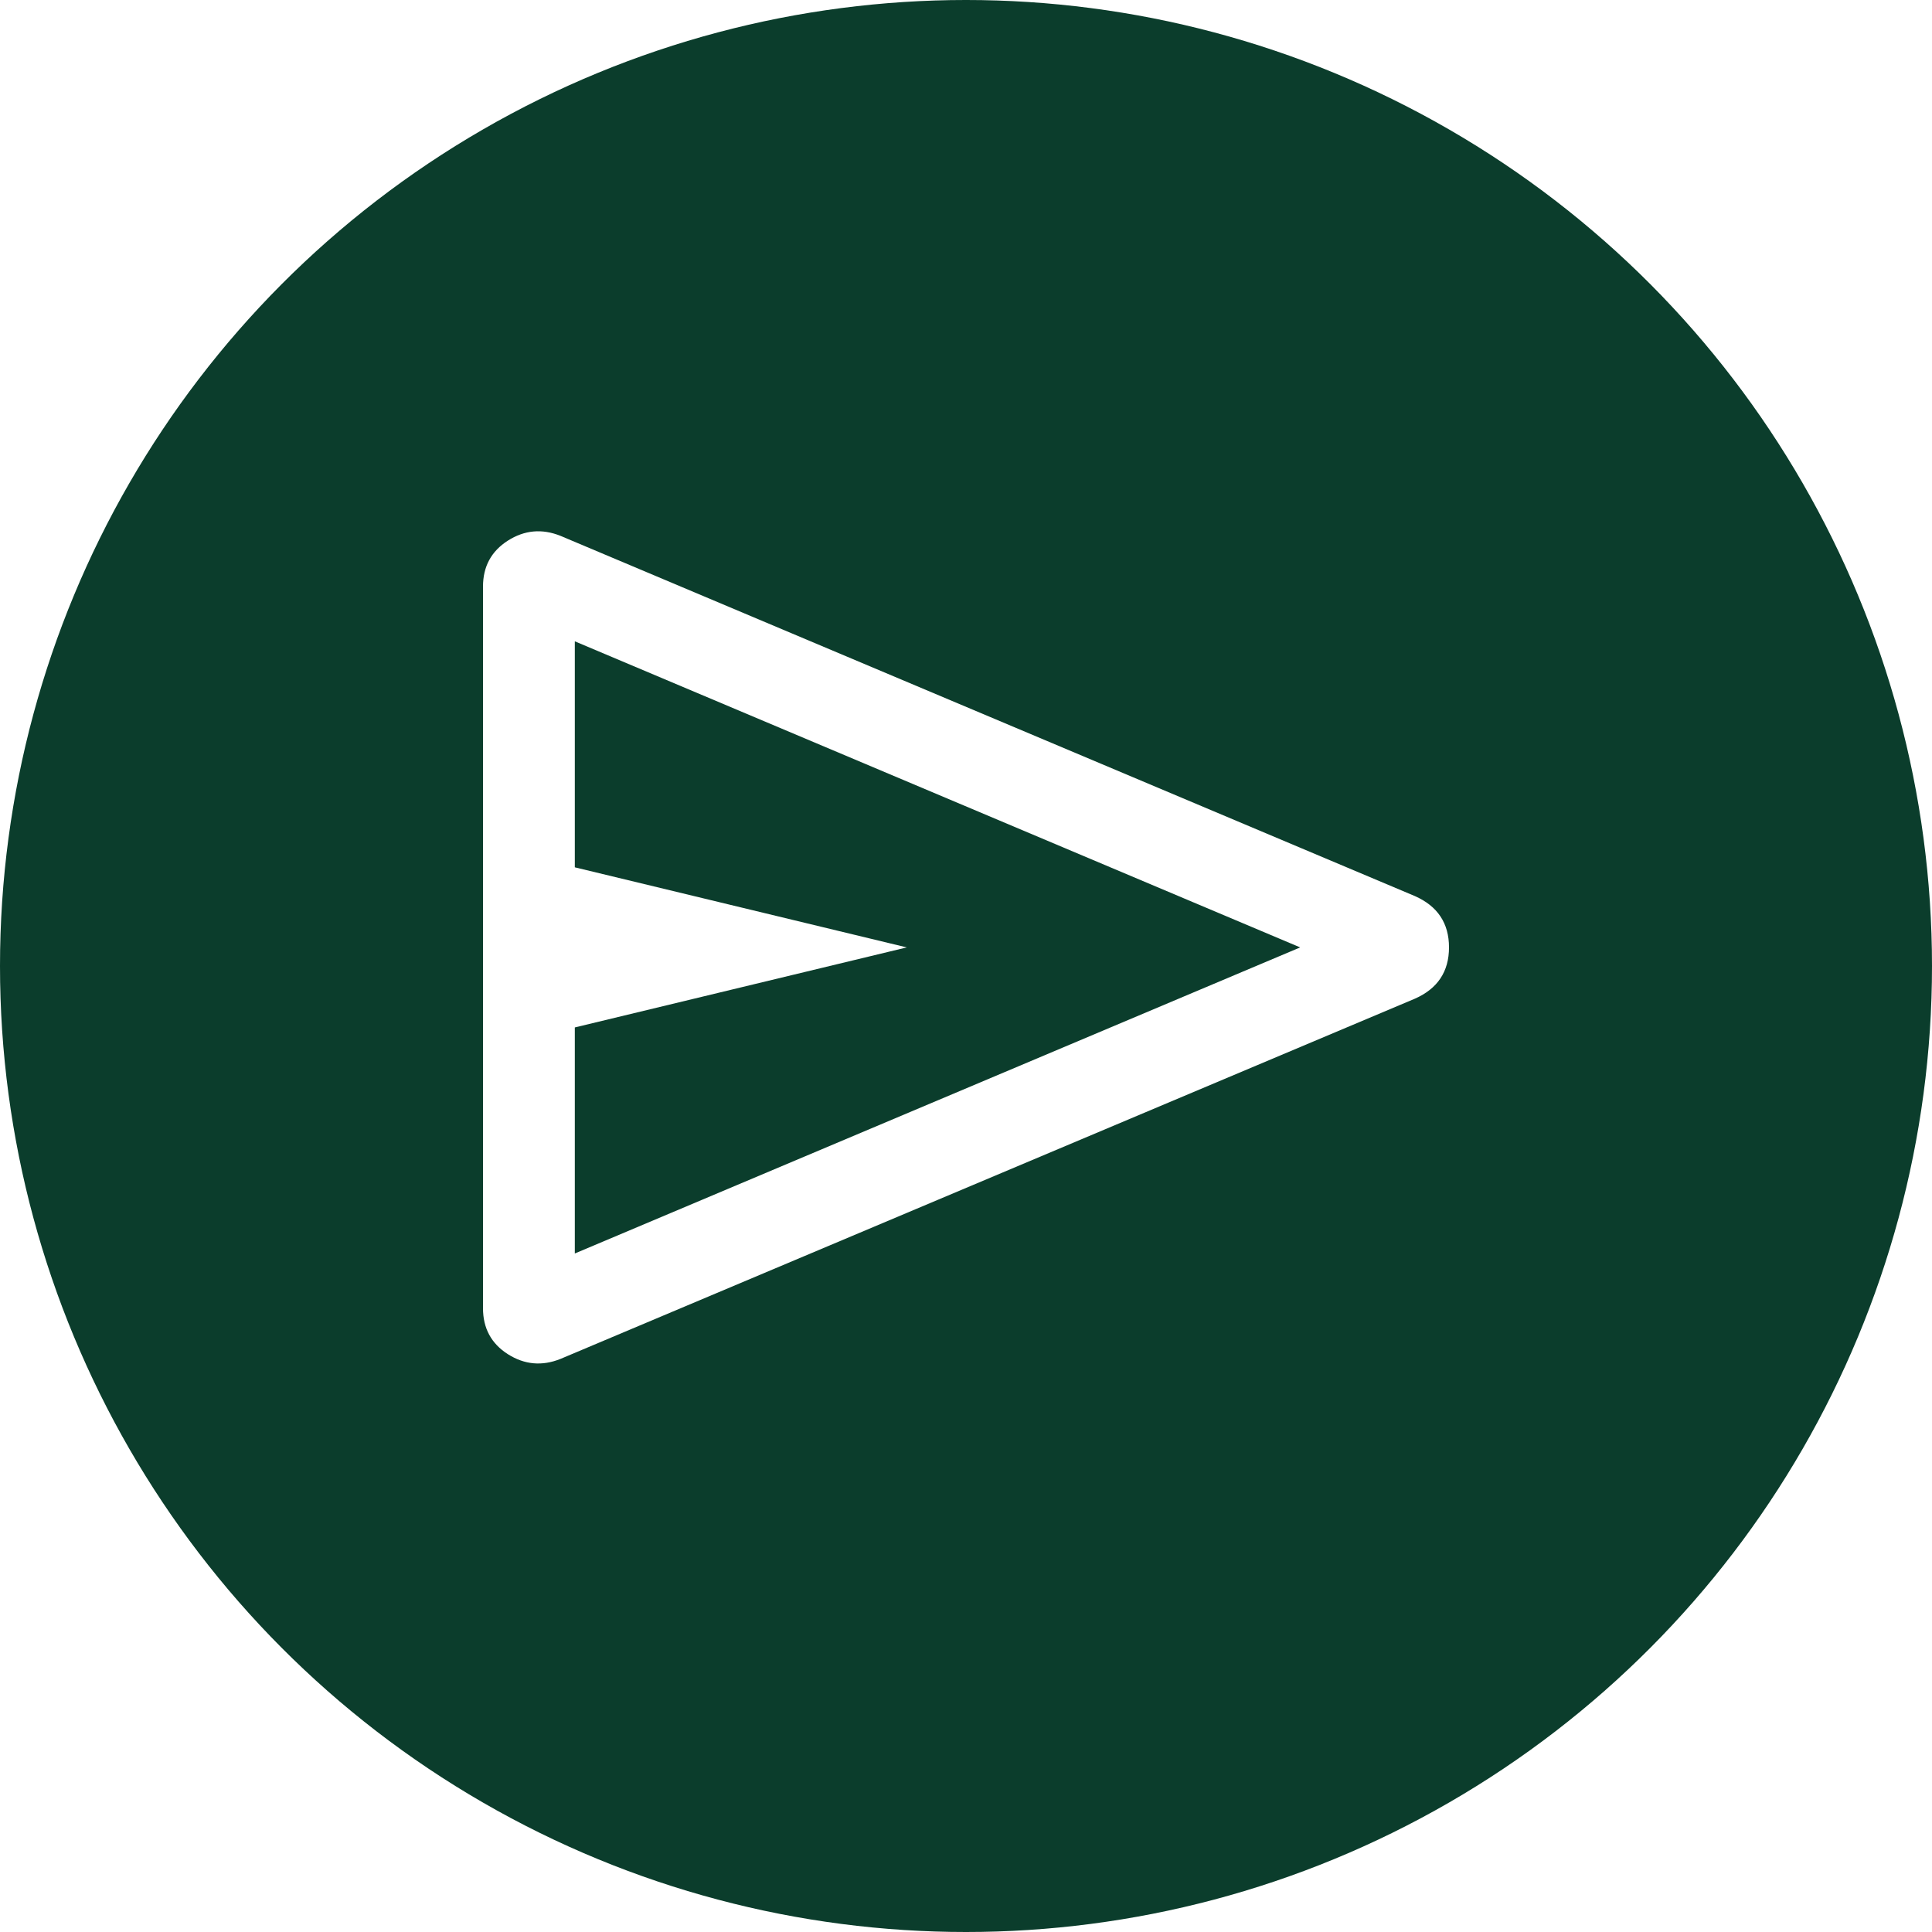 <svg width="40" height="40" viewBox="0 0 40 40" fill="none" xmlns="http://www.w3.org/2000/svg">
<g filter="url(#filter0_b_65_463)">
<circle cx="20" cy="20" r="20" fill="#0B3D2C"/>
</g>
<path d="M29.293 20.677L11.604 28.135C11.222 28.288 10.859 28.255 10.515 28.037C10.172 27.818 10 27.501 10 27.085V12.145C10 11.729 10.172 11.412 10.515 11.193C10.859 10.974 11.222 10.941 11.604 11.094L29.293 18.552C29.764 18.76 30 19.114 30 19.615C30 20.115 29.764 20.47 29.293 20.677ZM11.901 25.952L26.919 19.615L11.901 13.278V17.957L18.774 19.615L11.901 21.272V25.952Z" fill="white"/>
<defs>
<filter id="filter0_b_65_463" x="-20" y="-20" width="80" height="80" filterUnits="userSpaceOnUse" color-interpolation-filters="sRGB">
<feFlood flood-opacity="0" result="BackgroundImageFix"/>
<feGaussianBlur in="BackgroundImageFix" stdDeviation="10"/>
<feComposite in2="SourceAlpha" operator="in" result="effect1_backgroundBlur_65_463"/>
<feBlend mode="normal" in="SourceGraphic" in2="effect1_backgroundBlur_65_463" result="shape"/>
</filter>
</defs>
</svg>
